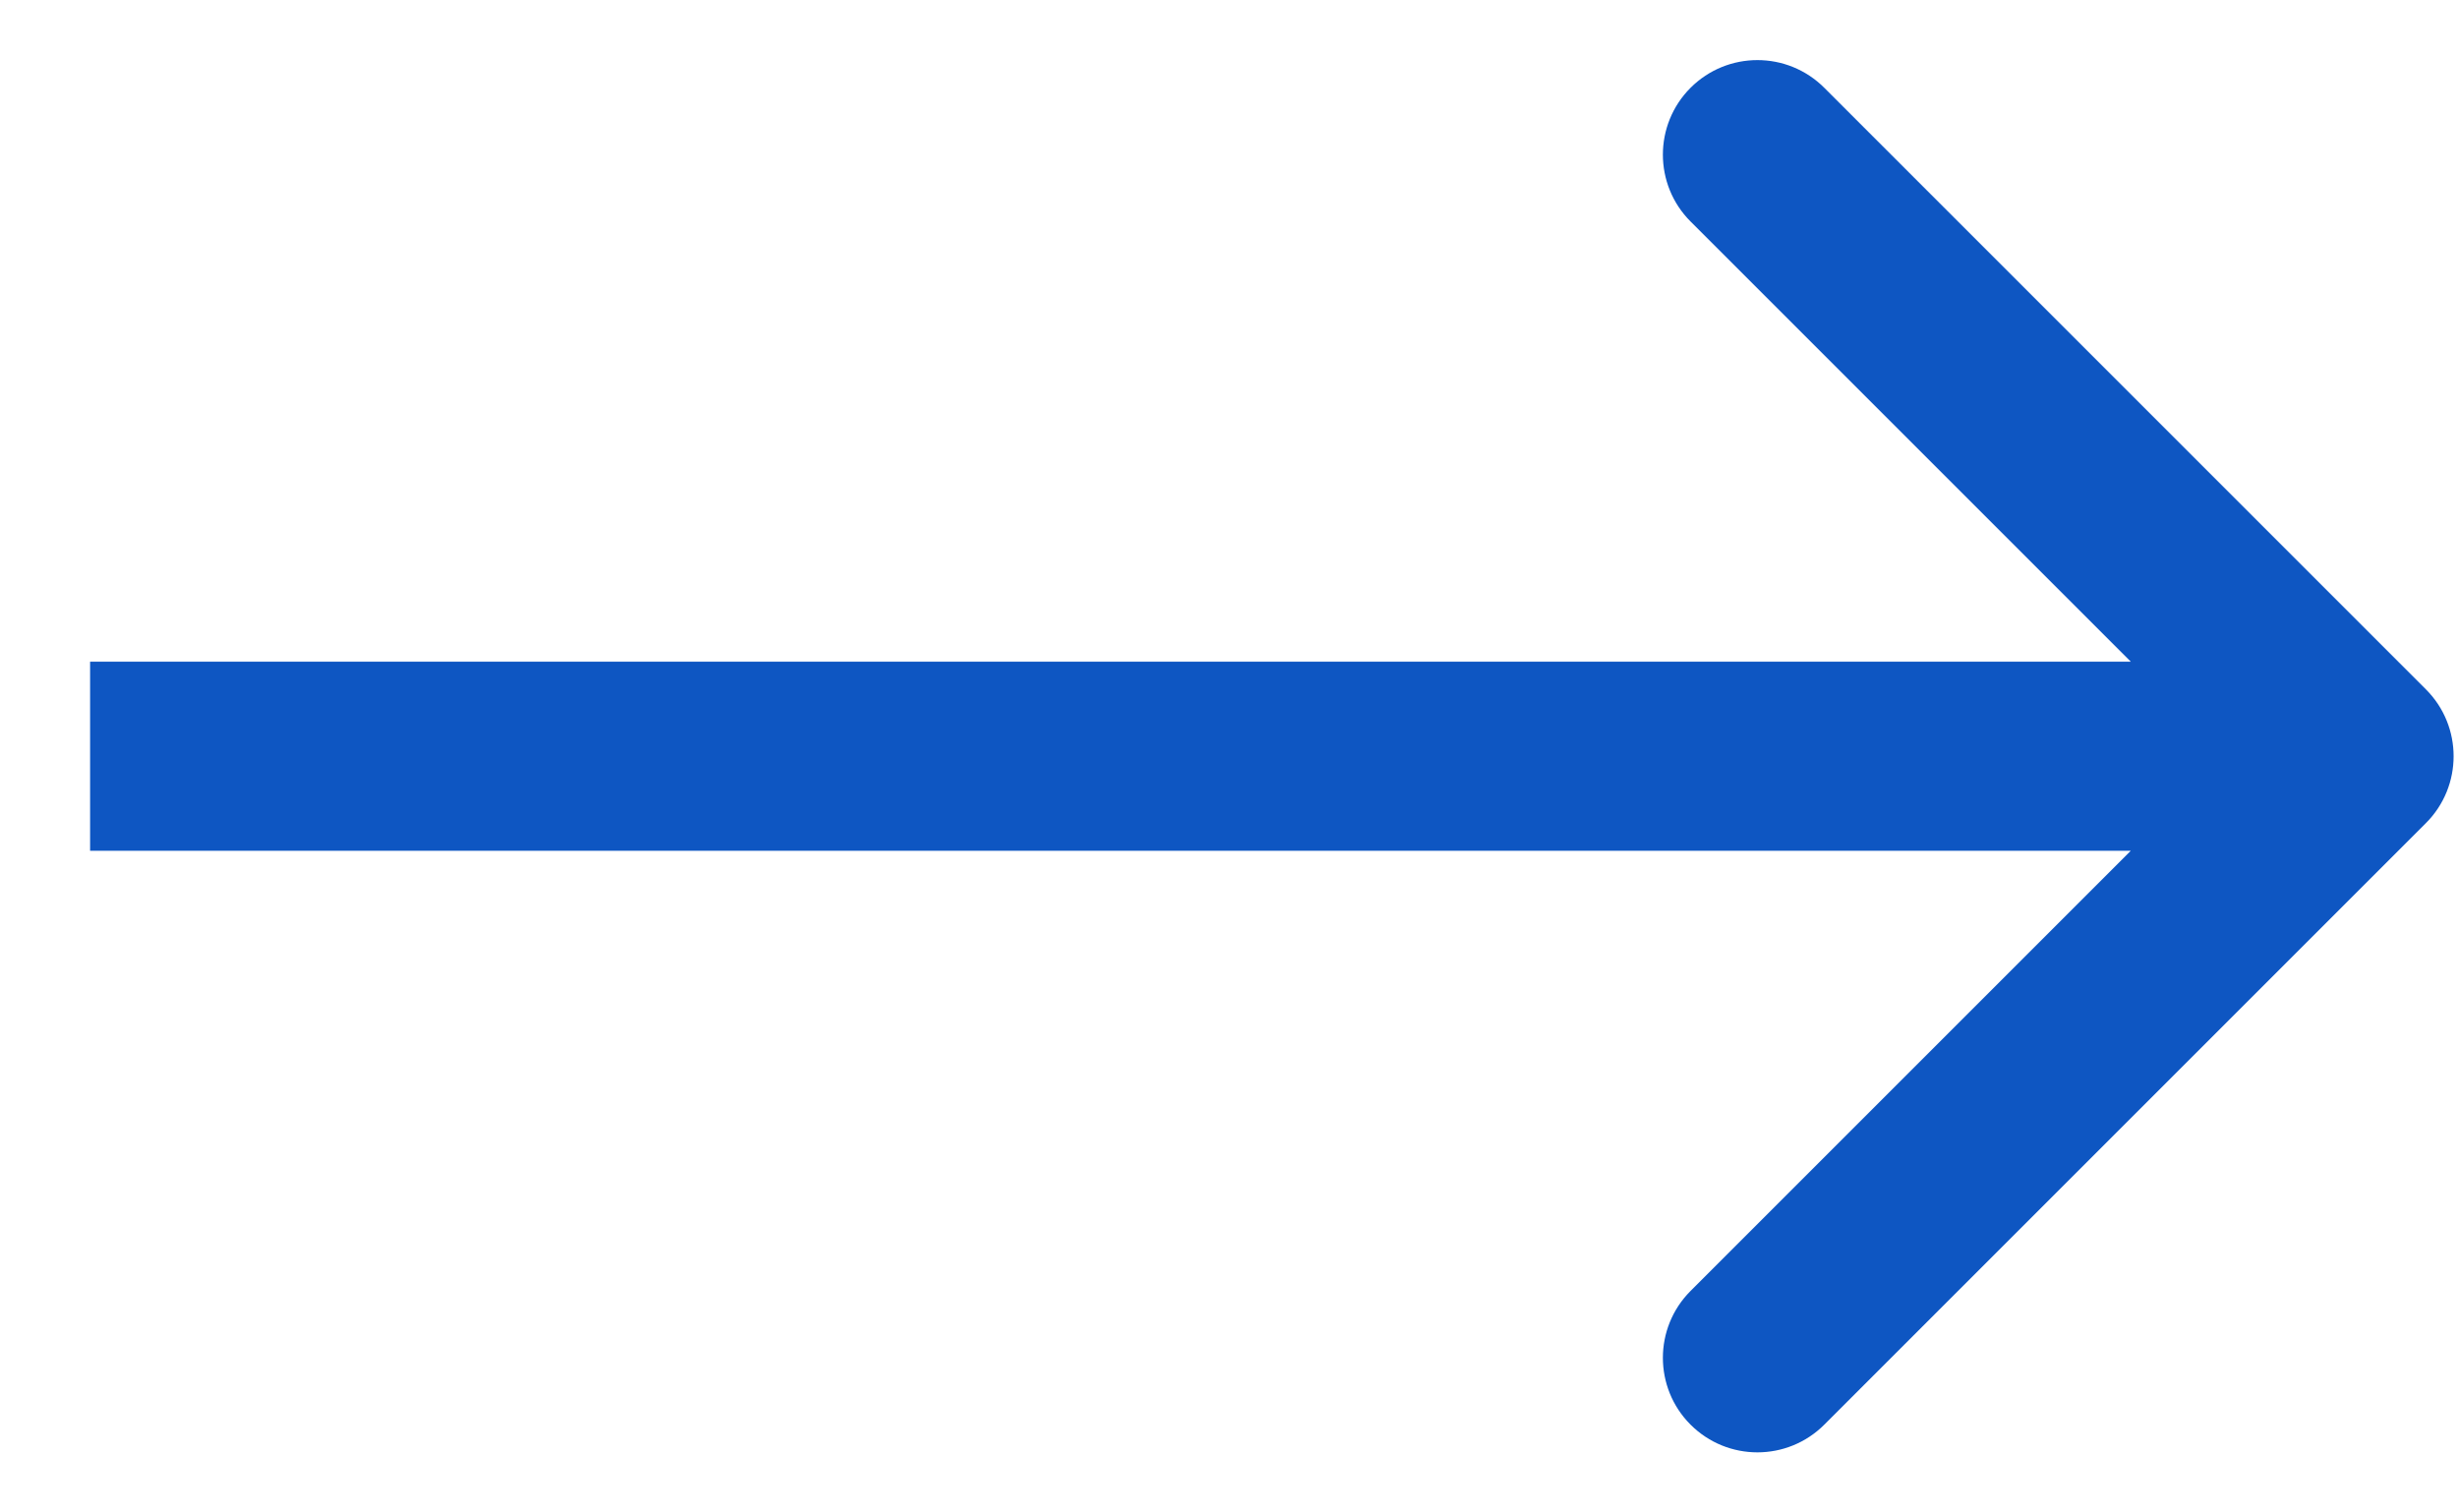<svg width="26" height="16" viewBox="0 0 26 16" fill="none" xmlns="http://www.w3.org/2000/svg">
<path d="M25.661 8.707C26.051 8.317 26.051 7.683 25.661 7.293L19.297 0.929C18.906 0.538 18.273 0.538 17.882 0.929C17.492 1.319 17.492 1.953 17.882 2.343L23.539 8L17.882 13.657C17.492 14.047 17.492 14.681 17.882 15.071C18.273 15.462 18.906 15.462 19.297 15.071L25.661 8.707ZM0.953 9L24.953 9L24.953 7L0.953 7L0.953 9Z" fill="#0E56C2"/>
</svg>
